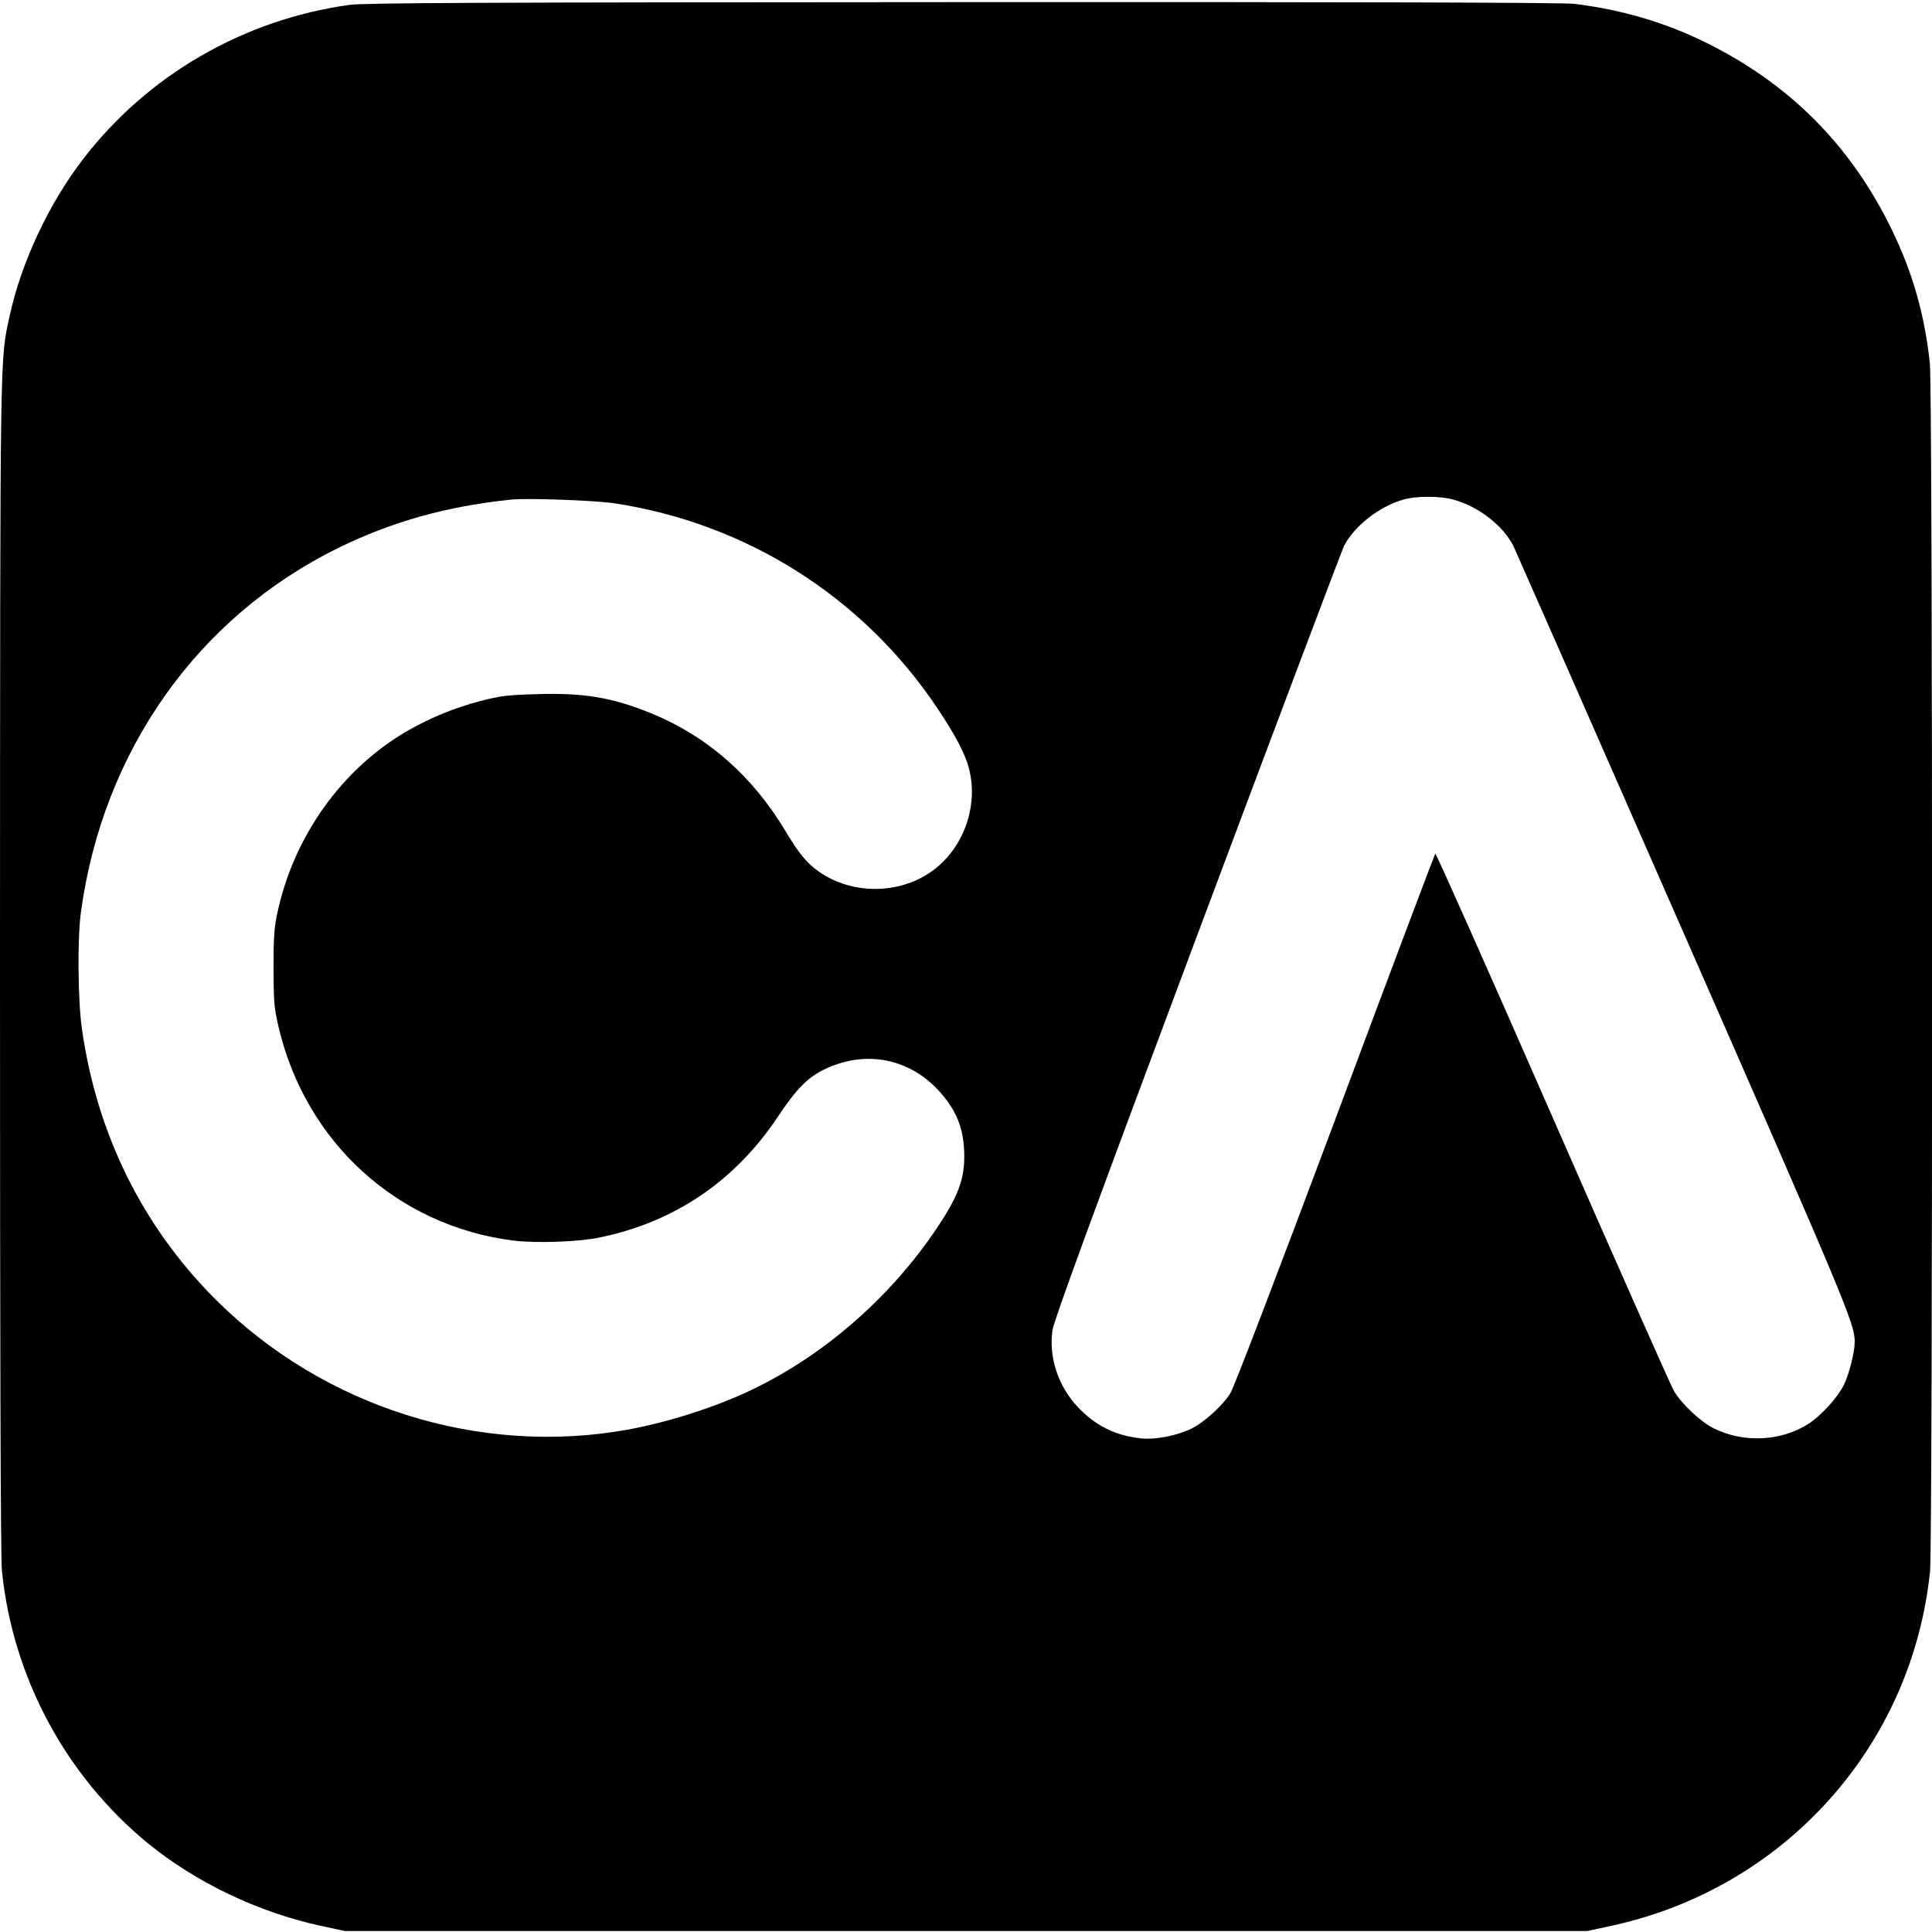 <?xml version="1.0" standalone="no"?>
<!DOCTYPE svg PUBLIC "-//W3C//DTD SVG 20010904//EN"
 "http://www.w3.org/TR/2001/REC-SVG-20010904/DTD/svg10.dtd">
<svg version="1.0" xmlns="http://www.w3.org/2000/svg"
 width="1000pt" height="1000pt" viewBox="0 0 1000 1000"
 preserveAspectRatio="xMidYMid meet">
<g transform="translate(0,1000) scale(0.1,-0.1)"
fill="#000000" stroke="none">
<path d="M1810 9975 c-550 -76 -1048 -365 -1381 -800 -177 -231 -319 -533
-379 -810 -51 -236 -49 -111 -50 -3361 0 -2037 3 -3066 10 -3135 56 -551 330
-1061 757 -1411 248 -202 570 -356 893 -426 l125 -27 3215 0 3215 0 125 27
c897 194 1558 931 1650 1837 14 144 14 6114 -1 6249 -27 255 -90 474 -199 697
-211 434 -530 753 -963 966 -214 105 -435 169 -677 199 -56 7 -1115 10 -3165
9 -2486 -1 -3098 -4 -3175 -14z m5709 -2560 c130 -34 259 -133 314 -240 13
-28 410 -929 881 -2003 839 -1912 886 -2023 886 -2117 0 -53 -29 -168 -56
-223 -32 -65 -118 -160 -184 -202 -141 -90 -333 -100 -488 -24 -69 34 -168
127 -208 195 -17 30 -301 669 -630 1421 -329 752 -602 1364 -605 1360 -3 -4
-237 -623 -518 -1377 -293 -782 -525 -1390 -543 -1417 -40 -64 -136 -150 -200
-182 -75 -37 -189 -59 -262 -51 -136 15 -237 66 -330 165 -101 109 -149 259
-128 397 9 53 206 593 748 2040 405 1082 748 1991 761 2018 53 103 185 206
310 240 65 18 186 18 252 0z m-4339 -20 c684 -104 1286 -485 1670 -1058 94
-140 145 -237 165 -313 52 -199 -30 -422 -198 -538 -169 -116 -406 -116 -575
0 -66 46 -105 93 -178 215 -171 285 -406 490 -696 608 -200 81 -346 106 -591
98 -149 -4 -188 -9 -289 -35 -133 -35 -256 -85 -374 -152 -346 -198 -599 -555
-681 -958 -14 -66 -18 -133 -17 -277 0 -168 3 -203 26 -301 140 -597 615
-1029 1214 -1105 119 -15 340 -7 449 16 387 80 699 292 920 623 95 143 154
204 240 246 208 101 432 62 589 -104 98 -105 138 -205 137 -350 0 -101 -28
-185 -98 -299 -233 -375 -582 -695 -968 -888 -192 -97 -453 -182 -677 -223
-768 -138 -1575 117 -2133 675 -378 378 -614 856 -691 1400 -21 147 -24 468
-5 605 114 835 605 1528 1336 1886 278 135 555 213 890 248 85 9 434 -4 535
-19z"/>
</g>
</svg>
